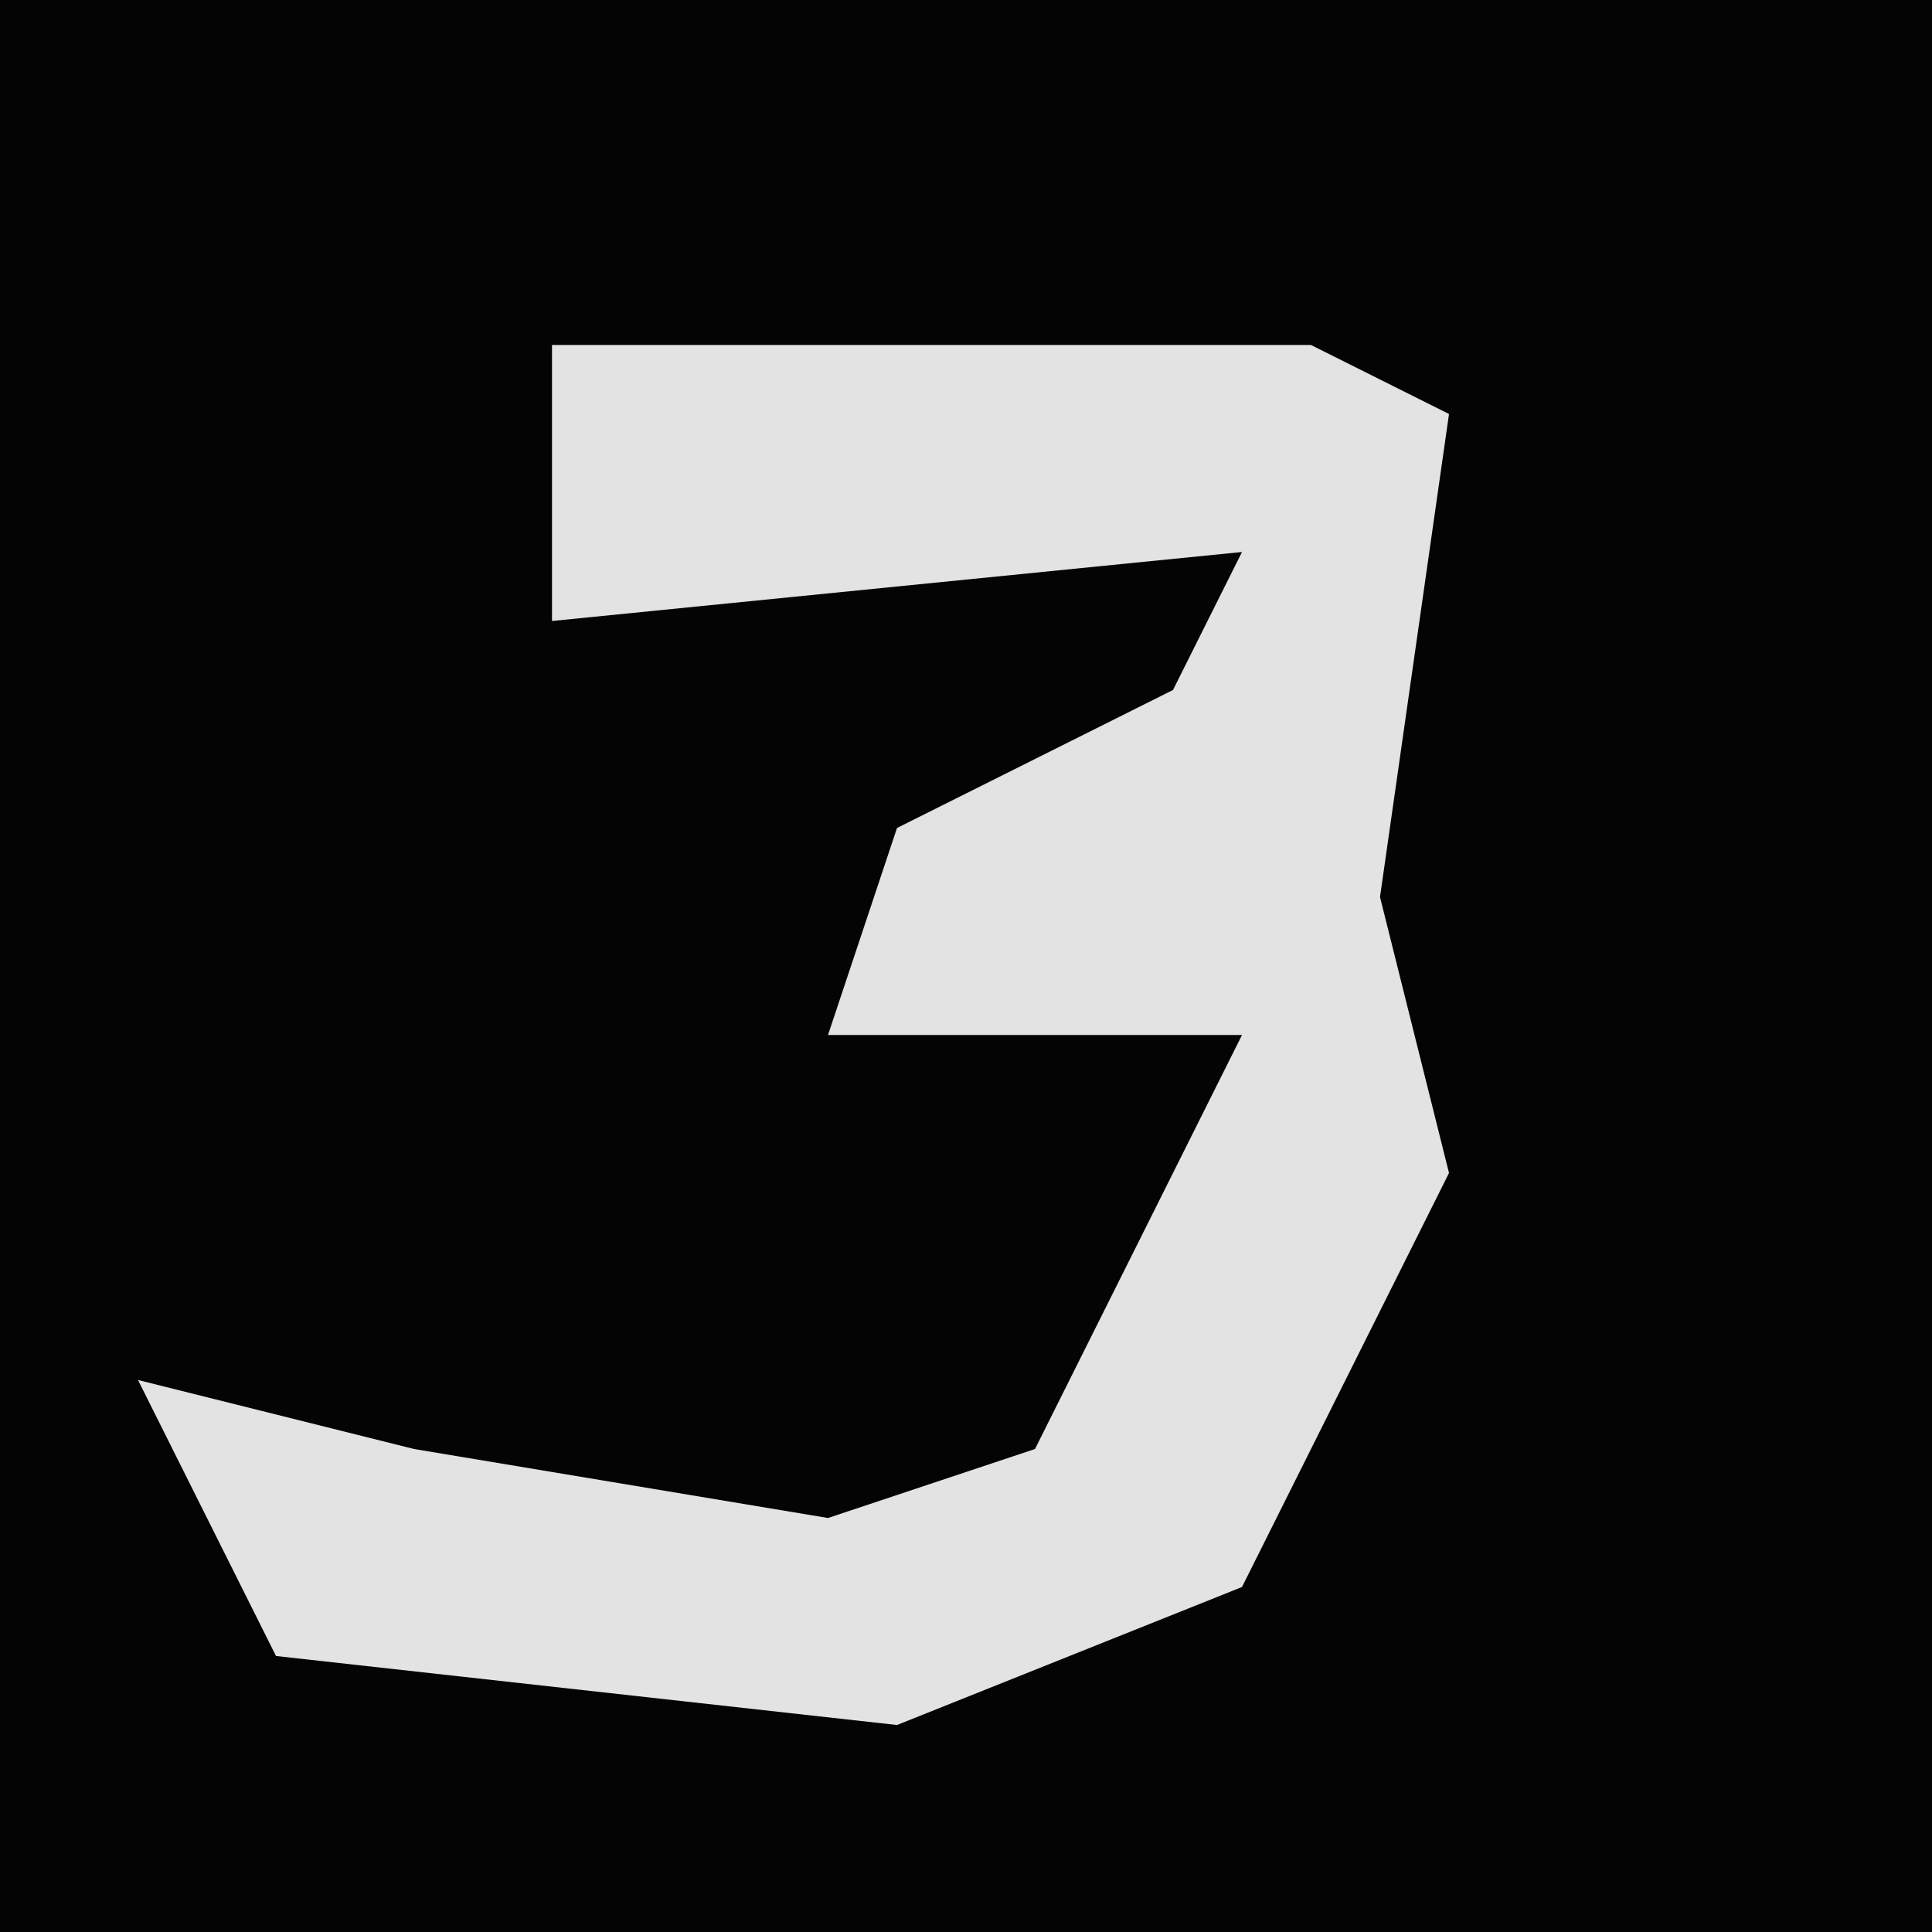 <?xml version="1.0" encoding="UTF-8"?>
<svg version="1.1" xmlns="http://www.w3.org/2000/svg" width="28" height="28">
<path d="M0,0 L28,0 L28,28 L0,28 Z " fill="#040404" transform="translate(0,0)"/>
<path d="M0,0 L11,0 L13,1 L12,8 L13,12 L10,18 L5,20 L-4,19 L-6,15 L-2,16 L4,17 L7,16 L10,10 L4,10 L5,7 L9,5 L10,3 L0,4 Z " fill="#E3E3E3" transform="translate(8,5)"/>
</svg>
